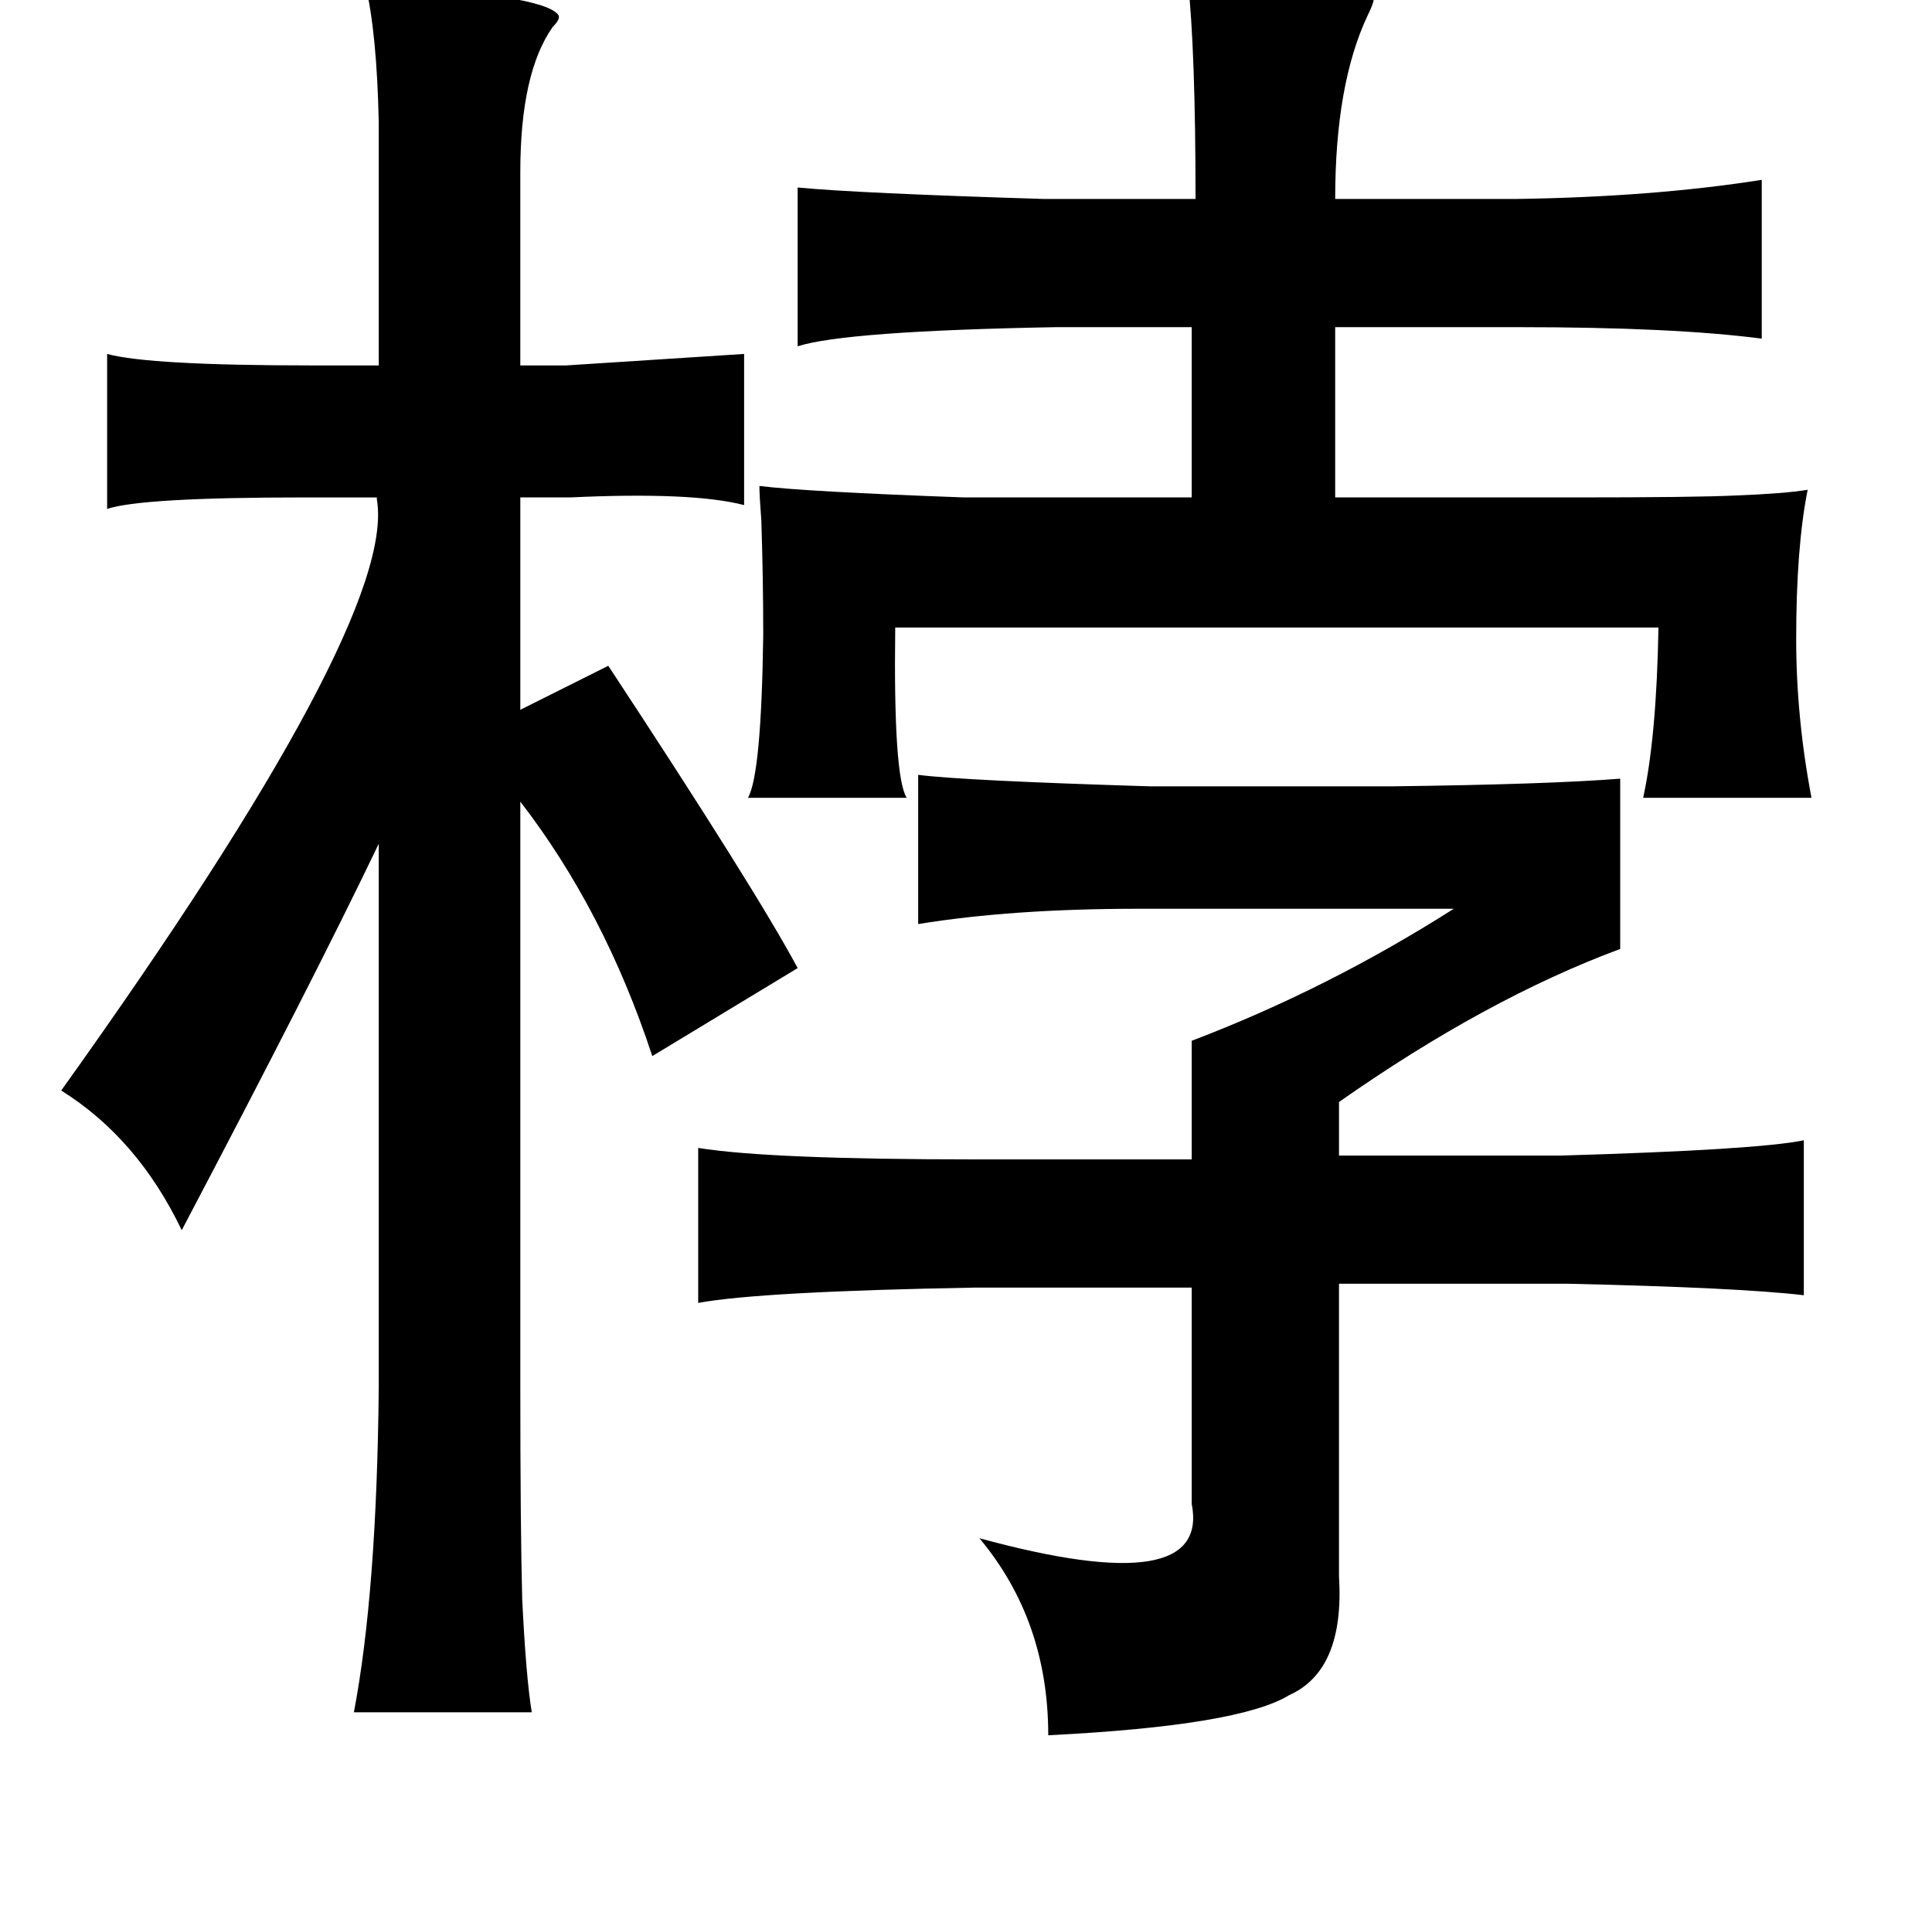 <?xml version="1.0" standalone="no"?>
<!DOCTYPE svg PUBLIC "-//W3C//DTD SVG 1.1//EN" "http://www.w3.org/Graphics/SVG/1.1/DTD/svg11.dtd" >
<svg xmlns="http://www.w3.org/2000/svg" xmlns:xlink="http://www.w3.org/1999/xlink" version="1.1" viewBox="-10 0 1010 1000">
   <path fill="currentColor"
d="M181 -8q94 5 101 16q1 2 -3 6q-17 24 -17 76v101h24l93 -6v79q-27 -7 -91 -4h-26v111l46 -23q77 117 99 158l-76 46q-25 -76 -69 -133v304q0 76 1 113q2 41 5 59h-93q12 -63 13 -170v-284q-34 71 -103 202q-23 -48 -63 -73q176 -246 165 -309q0 -2 0 -1h-38q-85 0 -103 6
v-81q22 6 107 6h35v-127q-1 -47 -7 -72zM470 405q23 3 121 6h127q81 -1 119 -4v89q-70 26 -147 80v28h116q103 -3 127 -8v81q-34 -4 -123 -6h-120v153q3 49 -26 62q-26 16 -126 21q0 -60 -36 -103q121 33 111 -18v-113h-113q-112 2 -145 8v-81q37 6 145 6h113v-62
q71 -27 137 -69h-165q-66 0 -115 8v-78zM611 -10q27 0 88 7q6 1 9 1q1 2 -3 10q-17 36 -17 96h94q72 -1 129 -10v83q-46 -6 -127 -6h-96v89h125q63 0 84 -1q26 -1 38 -3q-6 30 -6 78q0 41 8 83h-88q7 -32 8 -89h-399q-1 78 6 89h-83q7 -12 8 -85q0 -30 -1 -60q-1 -13 -1 -18
q24 3 107 6h119v-89h-71q-110 2 -135 10v-83q31 3 129 6h79q0 -77 -4 -114z" />
</svg>

